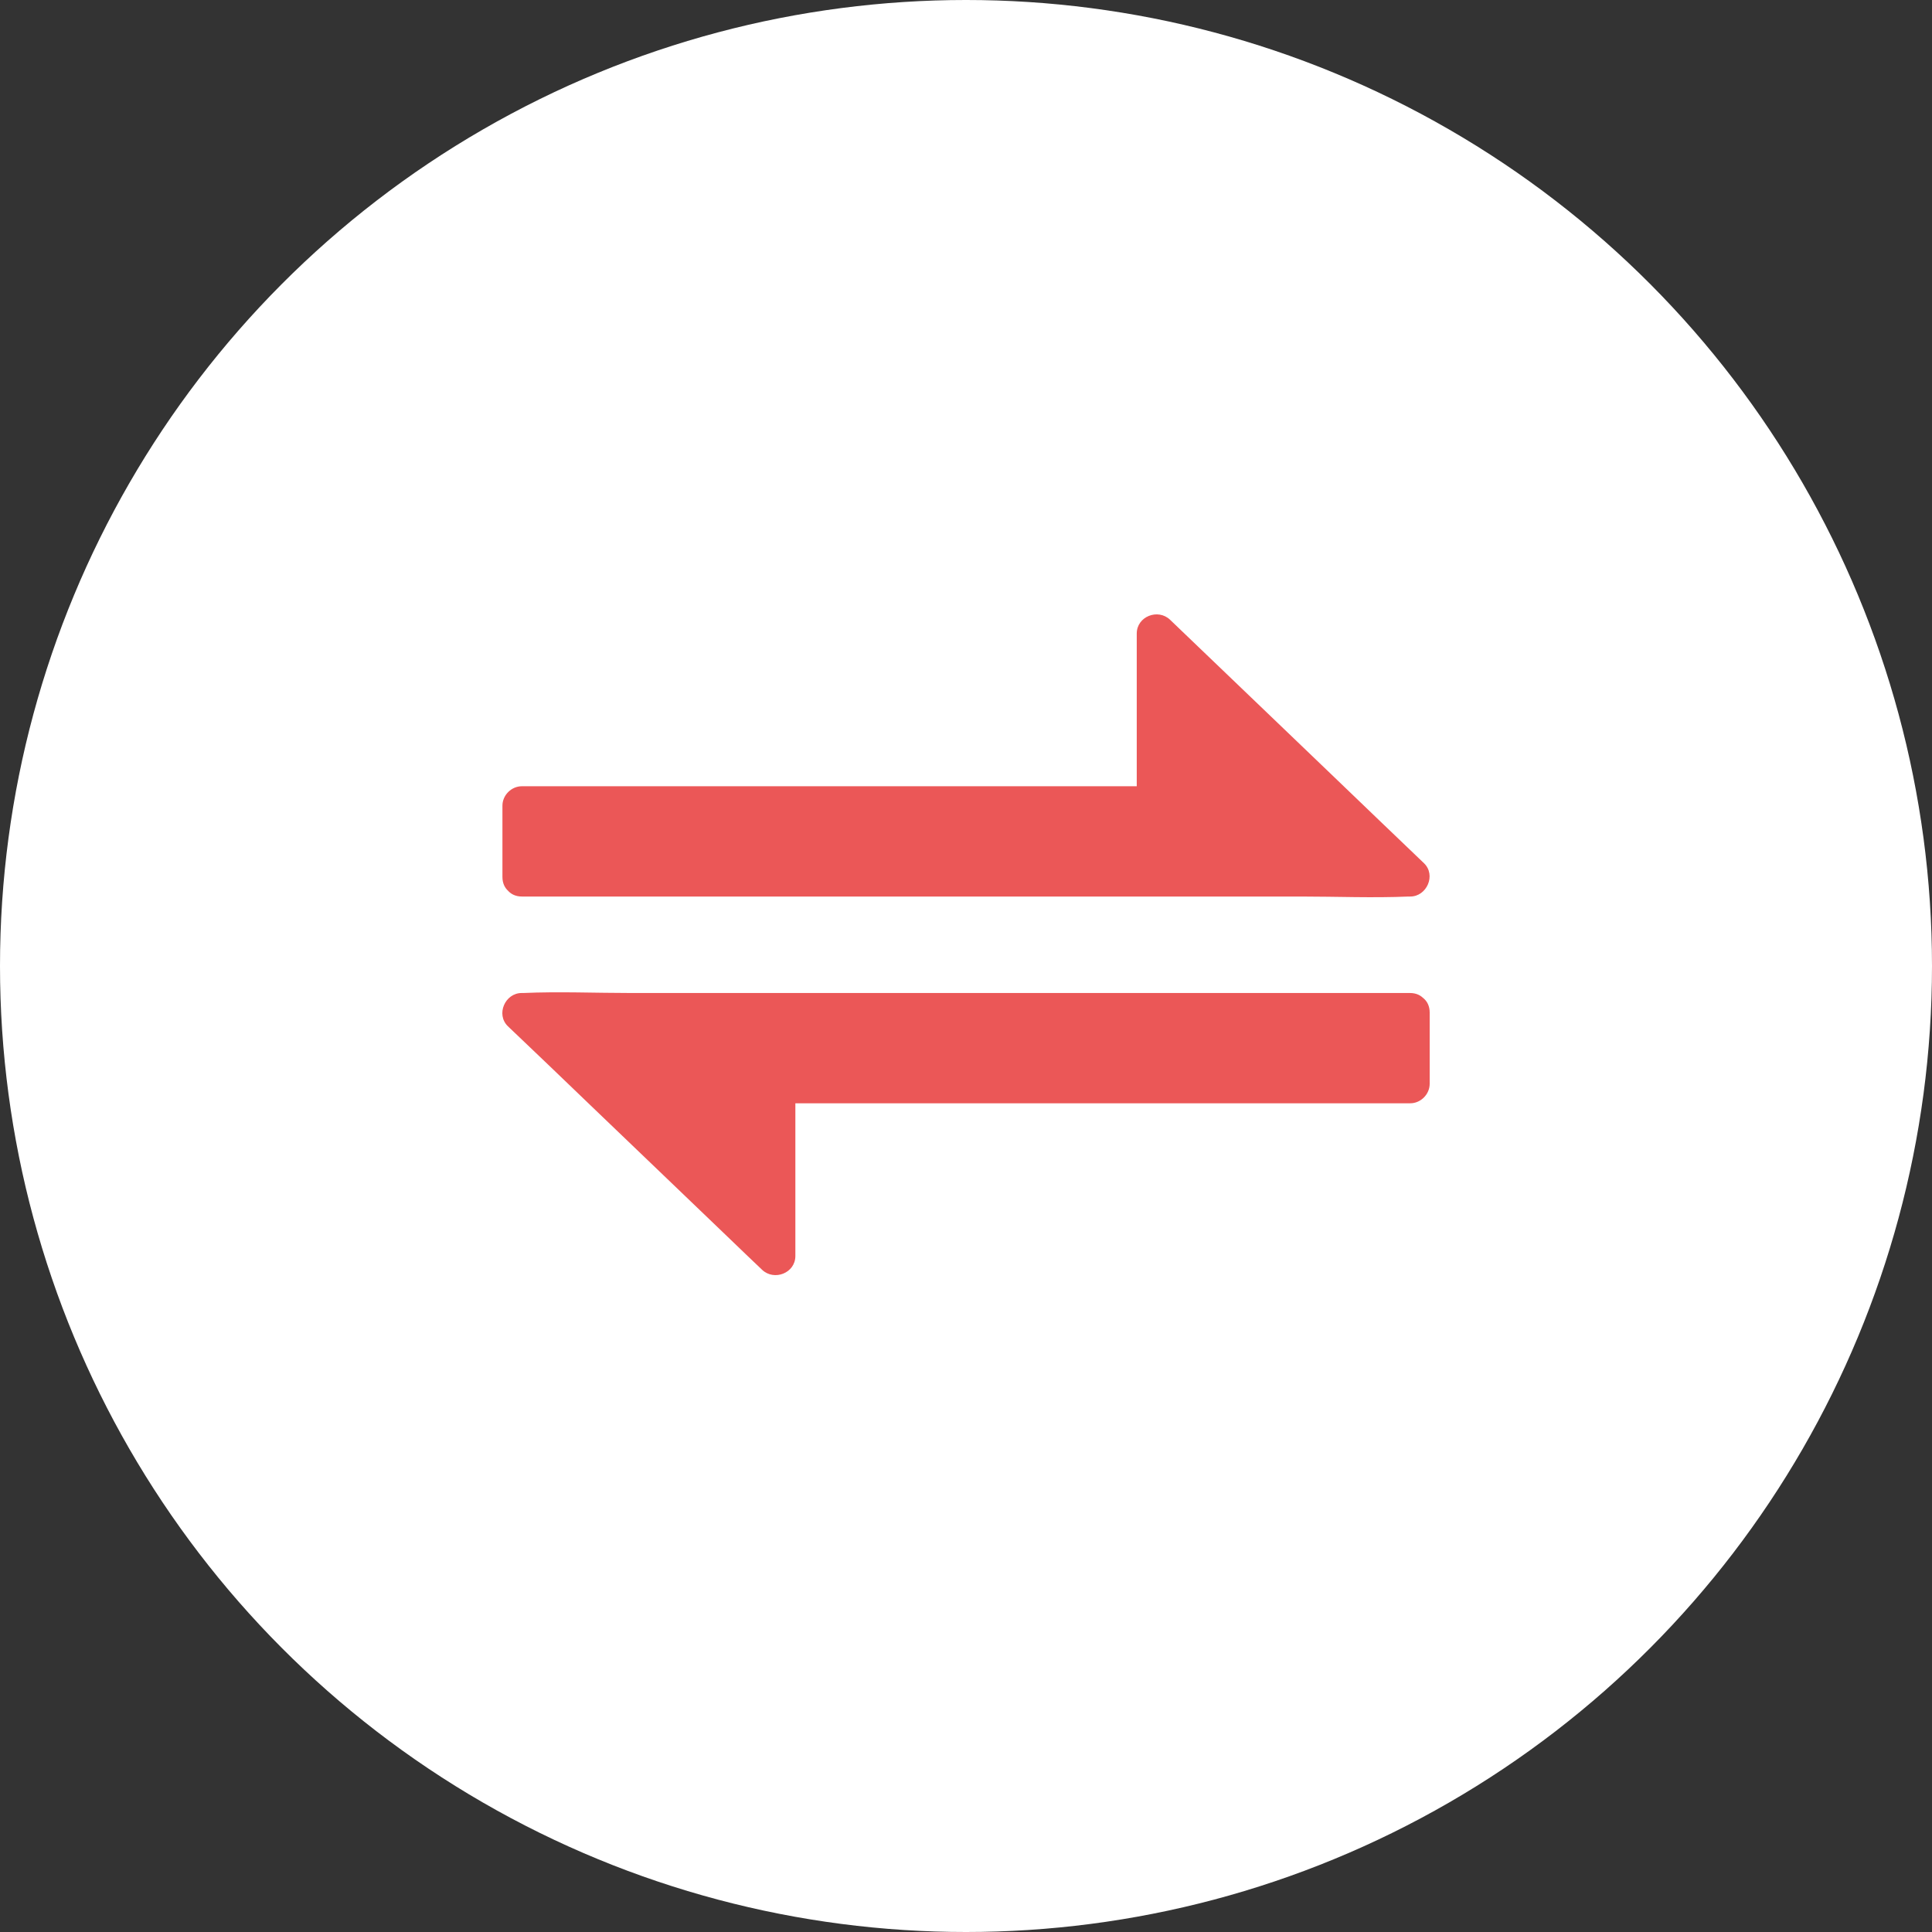 <svg width="50" height="50" viewBox="0 0 50 50" fill="none" xmlns="http://www.w3.org/2000/svg">
<rect x="0" y="0" width="50" height="50" fill="#333333" stroke="none"/>
<circle cx="25" cy="25" r="25" fill="white"/>
<path d="M36.476 26.212H13.506L20.065 32.504V28.075H36.476V26.212Z" fill="#EB5757"/>
<path d="M36.492 25.699C35.726 25.699 34.966 25.699 34.201 25.699C32.369 25.699 30.536 25.699 28.704 25.699C26.489 25.699 24.274 25.699 22.059 25.699C20.151 25.699 18.243 25.699 16.335 25.699C15.409 25.699 14.468 25.658 13.541 25.699C13.526 25.699 13.516 25.699 13.501 25.699C13.073 25.699 12.827 26.252 13.144 26.559C13.889 27.269 14.629 27.974 15.364 28.684C16.542 29.816 17.725 30.944 18.903 32.077C19.175 32.339 19.446 32.6 19.723 32.862C20.035 33.159 20.584 32.948 20.584 32.505C20.584 31.206 20.584 29.907 20.584 28.608C20.584 28.422 20.584 28.236 20.584 28.049C20.418 28.216 20.247 28.387 20.081 28.553C21.933 28.553 23.791 28.553 25.643 28.553C28.588 28.553 31.528 28.553 34.473 28.553C35.148 28.553 35.822 28.553 36.497 28.553C36.768 28.553 37 28.321 37 28.049C37 27.435 37 26.816 37 26.202C37 25.553 35.993 25.553 35.993 26.202C35.993 26.816 35.993 27.435 35.993 28.049C36.159 27.883 36.331 27.712 36.497 27.546C34.644 27.546 32.786 27.546 30.934 27.546C27.989 27.546 25.049 27.546 22.104 27.546C21.43 27.546 20.755 27.546 20.081 27.546C19.809 27.546 19.577 27.778 19.577 28.049C19.577 29.348 19.577 30.647 19.577 31.946C19.577 32.132 19.577 32.318 19.577 32.505C19.864 32.384 20.151 32.268 20.438 32.147C19.698 31.437 18.958 30.733 18.223 30.023C17.045 28.89 15.862 27.762 14.684 26.63C14.412 26.368 14.141 26.106 13.864 25.845C13.743 26.131 13.627 26.419 13.506 26.705C14.271 26.705 15.032 26.705 15.797 26.705C17.629 26.705 19.462 26.705 21.294 26.705C23.509 26.705 25.724 26.705 27.939 26.705C29.847 26.705 31.755 26.705 33.663 26.705C34.594 26.705 35.53 26.741 36.456 26.705C36.471 26.705 36.481 26.705 36.497 26.705C37.141 26.705 37.141 25.699 36.492 25.699Z" fill="#EB5757"/>
<path d="M13.521 22.689H36.492L29.932 16.396V20.826H13.521V22.689Z" fill="#EB5757"/>
<path d="M13.506 23.202C14.271 23.202 15.032 23.202 15.797 23.202C17.629 23.202 19.462 23.202 21.294 23.202C23.509 23.202 25.724 23.202 27.939 23.202C29.847 23.202 31.755 23.202 33.663 23.202C34.589 23.202 35.53 23.242 36.456 23.202C36.471 23.202 36.482 23.202 36.497 23.202C36.925 23.202 37.171 22.648 36.854 22.341C36.114 21.631 35.374 20.926 34.639 20.217C33.461 19.084 32.278 17.956 31.1 16.824C30.828 16.562 30.556 16.3 30.28 16.038C29.968 15.741 29.419 15.953 29.419 16.396C29.419 17.695 29.419 18.993 29.419 20.292C29.419 20.478 29.419 20.665 29.419 20.851C29.585 20.685 29.756 20.514 29.922 20.348C28.07 20.348 26.212 20.348 24.36 20.348C21.415 20.348 18.475 20.348 15.53 20.348C14.855 20.348 14.181 20.348 13.506 20.348C13.235 20.348 13.003 20.579 13.003 20.851C13.003 21.465 13.003 22.084 13.003 22.698C13.003 23.348 14.01 23.348 14.01 22.698C14.01 22.084 14.01 21.465 14.01 20.851C13.844 21.017 13.672 21.188 13.506 21.354C15.359 21.354 17.216 21.354 19.069 21.354C22.014 21.354 24.954 21.354 27.899 21.354C28.573 21.354 29.248 21.354 29.922 21.354C30.194 21.354 30.426 21.123 30.426 20.851C30.426 19.552 30.426 18.253 30.426 16.955C30.426 16.768 30.426 16.582 30.426 16.396C30.139 16.517 29.852 16.632 29.565 16.753C30.305 17.463 31.045 18.168 31.78 18.878C32.958 20.01 34.141 21.138 35.319 22.27C35.59 22.532 35.862 22.794 36.139 23.056C36.26 22.769 36.376 22.482 36.497 22.195C35.731 22.195 34.971 22.195 34.206 22.195C32.374 22.195 30.541 22.195 28.709 22.195C26.494 22.195 24.279 22.195 22.064 22.195C20.156 22.195 18.248 22.195 16.34 22.195C15.409 22.195 14.473 22.16 13.547 22.195C13.531 22.195 13.521 22.195 13.506 22.195C12.857 22.195 12.857 23.202 13.506 23.202Z" fill="#EB5757"/>
</svg>
